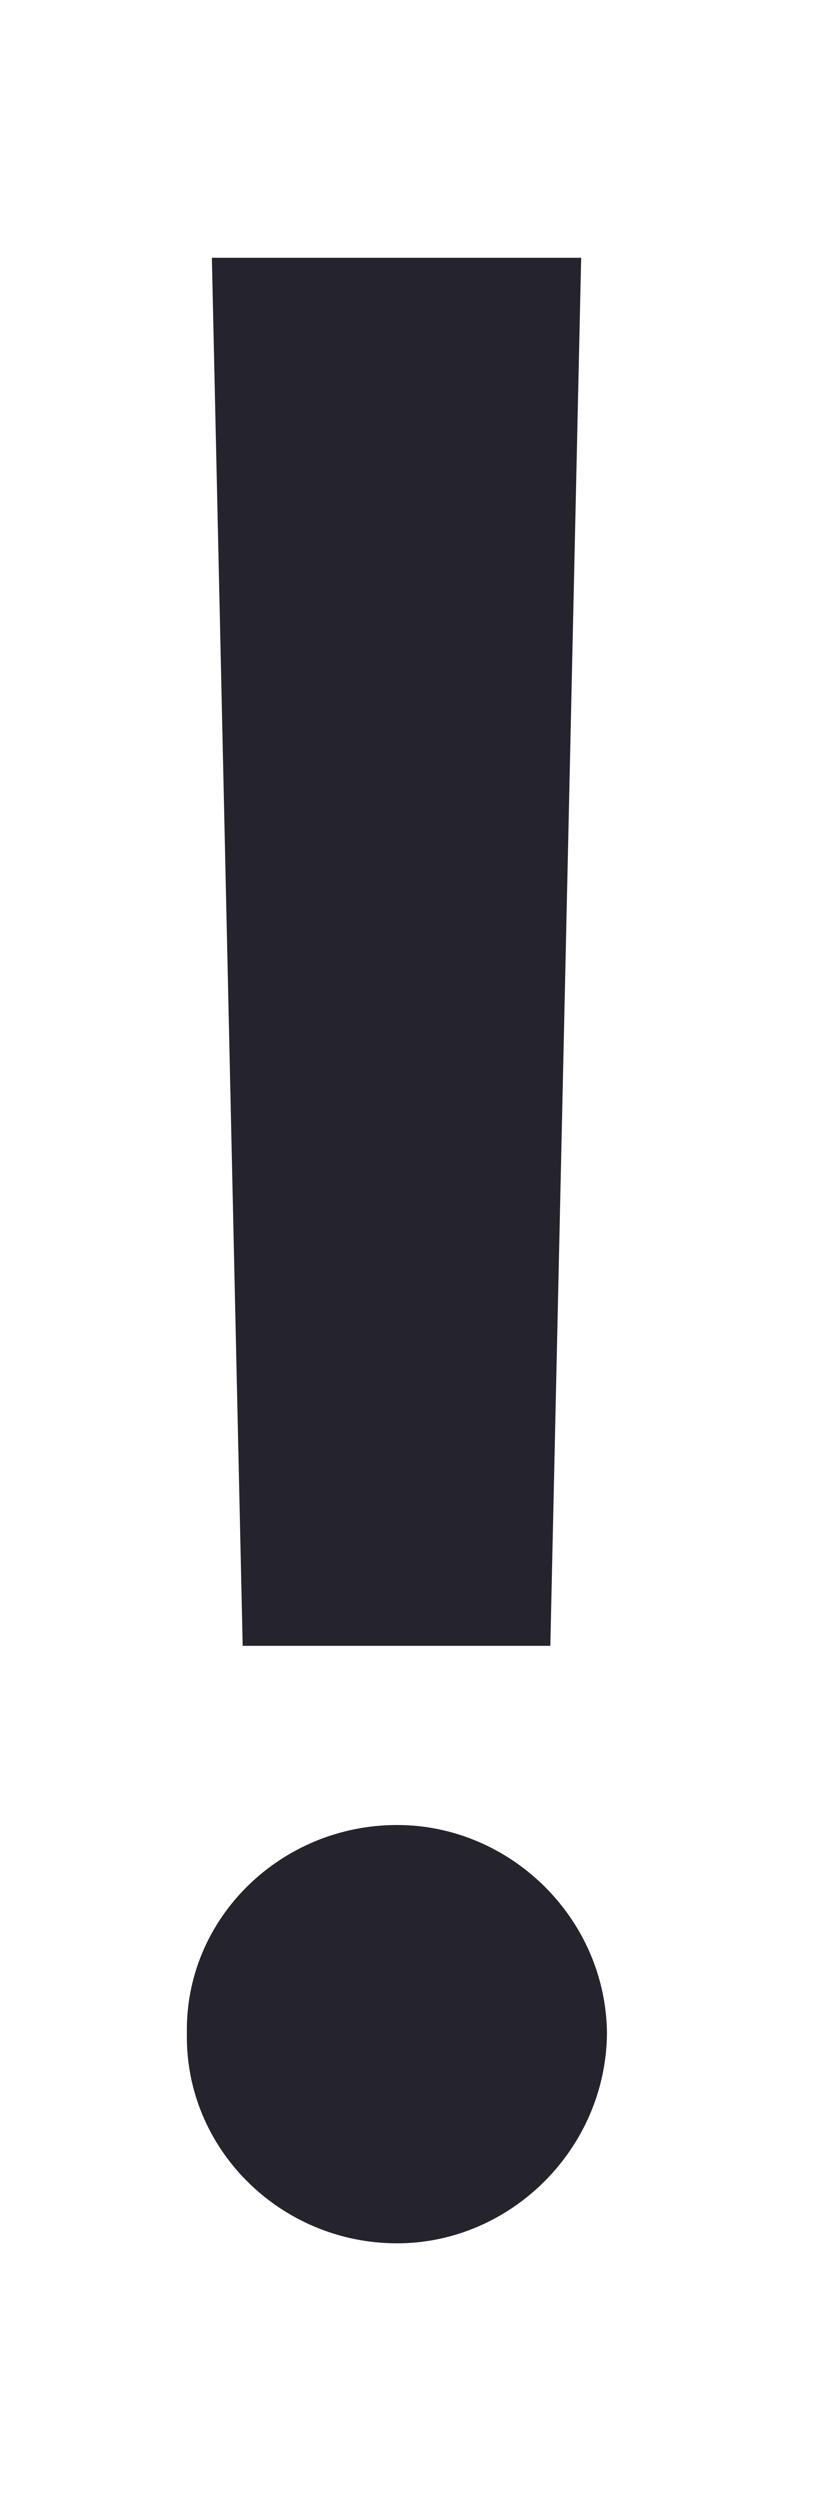 <svg width="3" height="9" viewBox="0 0 3 9" fill="none" xmlns="http://www.w3.org/2000/svg">
<path d="M2.093 0.928H0.763L0.874 5.925H1.982L2.093 0.928ZM0.673 7.32C0.666 7.738 1.012 8.076 1.43 8.076C1.837 8.076 2.182 7.738 2.186 7.32C2.182 6.905 1.837 6.57 1.43 6.57C1.012 6.57 0.666 6.905 0.673 7.32Z" fill="#25232C"/>
</svg>
